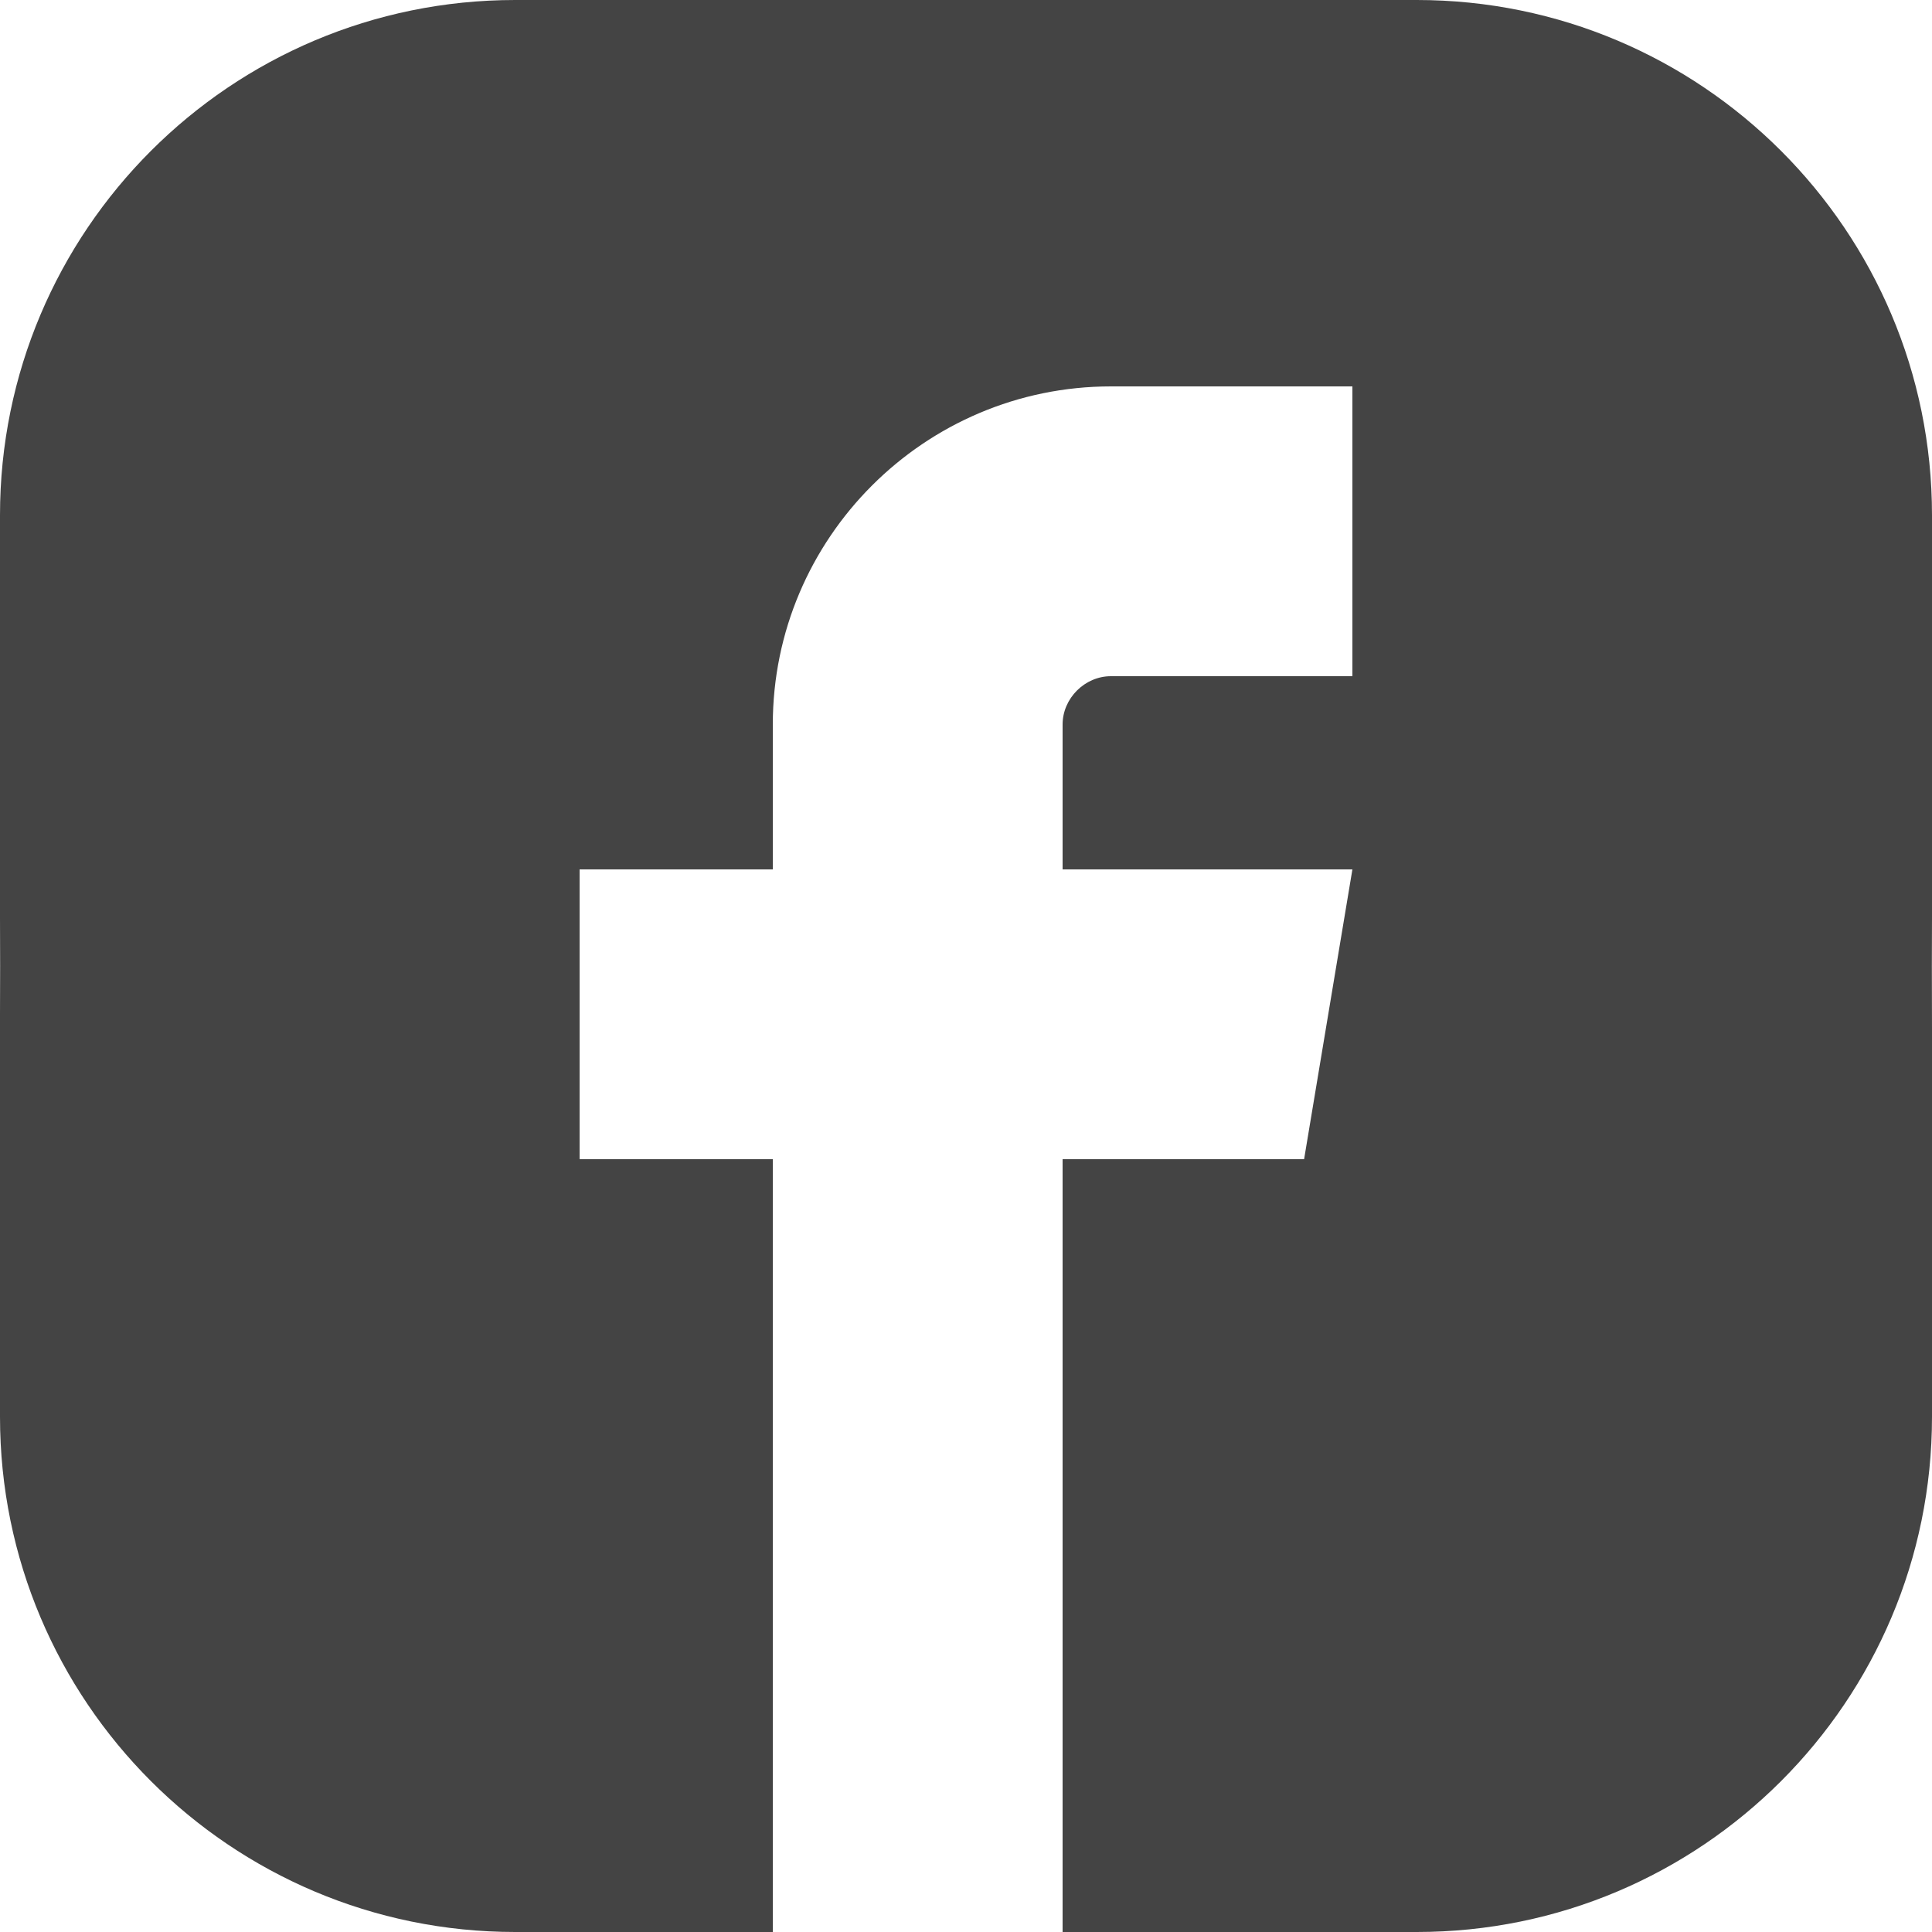 <svg xmlns="http://www.w3.org/2000/svg" viewBox="0 0 15 15" fill="none">
    <path fill-rule="evenodd" clip-rule="evenodd" d="M14.999 7.5L15 7.121L15 7V6.762V6.725V4C15 1.791 13.209 0 11 0H8.337H8.156H8L7.878 0L7.5 0L7.121 0L7 0H4C1.791 0 0 1.791 0 4V7L0 7.122L0.001 7.5L0 7.878L0 8V11C0 13.209 1.791 15 4 15H6V9H4.5V6.75H6V5.625C6 4.178 7.178 3 8.625 3H10.5V5.25H8.625C8.422 5.25 8.25 5.422 8.25 5.625V6.75H10.5L10.125 9H8.25V15H11C13.209 15 15 13.209 15 11V8.603C15.001 8.408 15 8.213 15 8.018V8L14.999 7.5Z" fill="#444444"/>
  </svg>